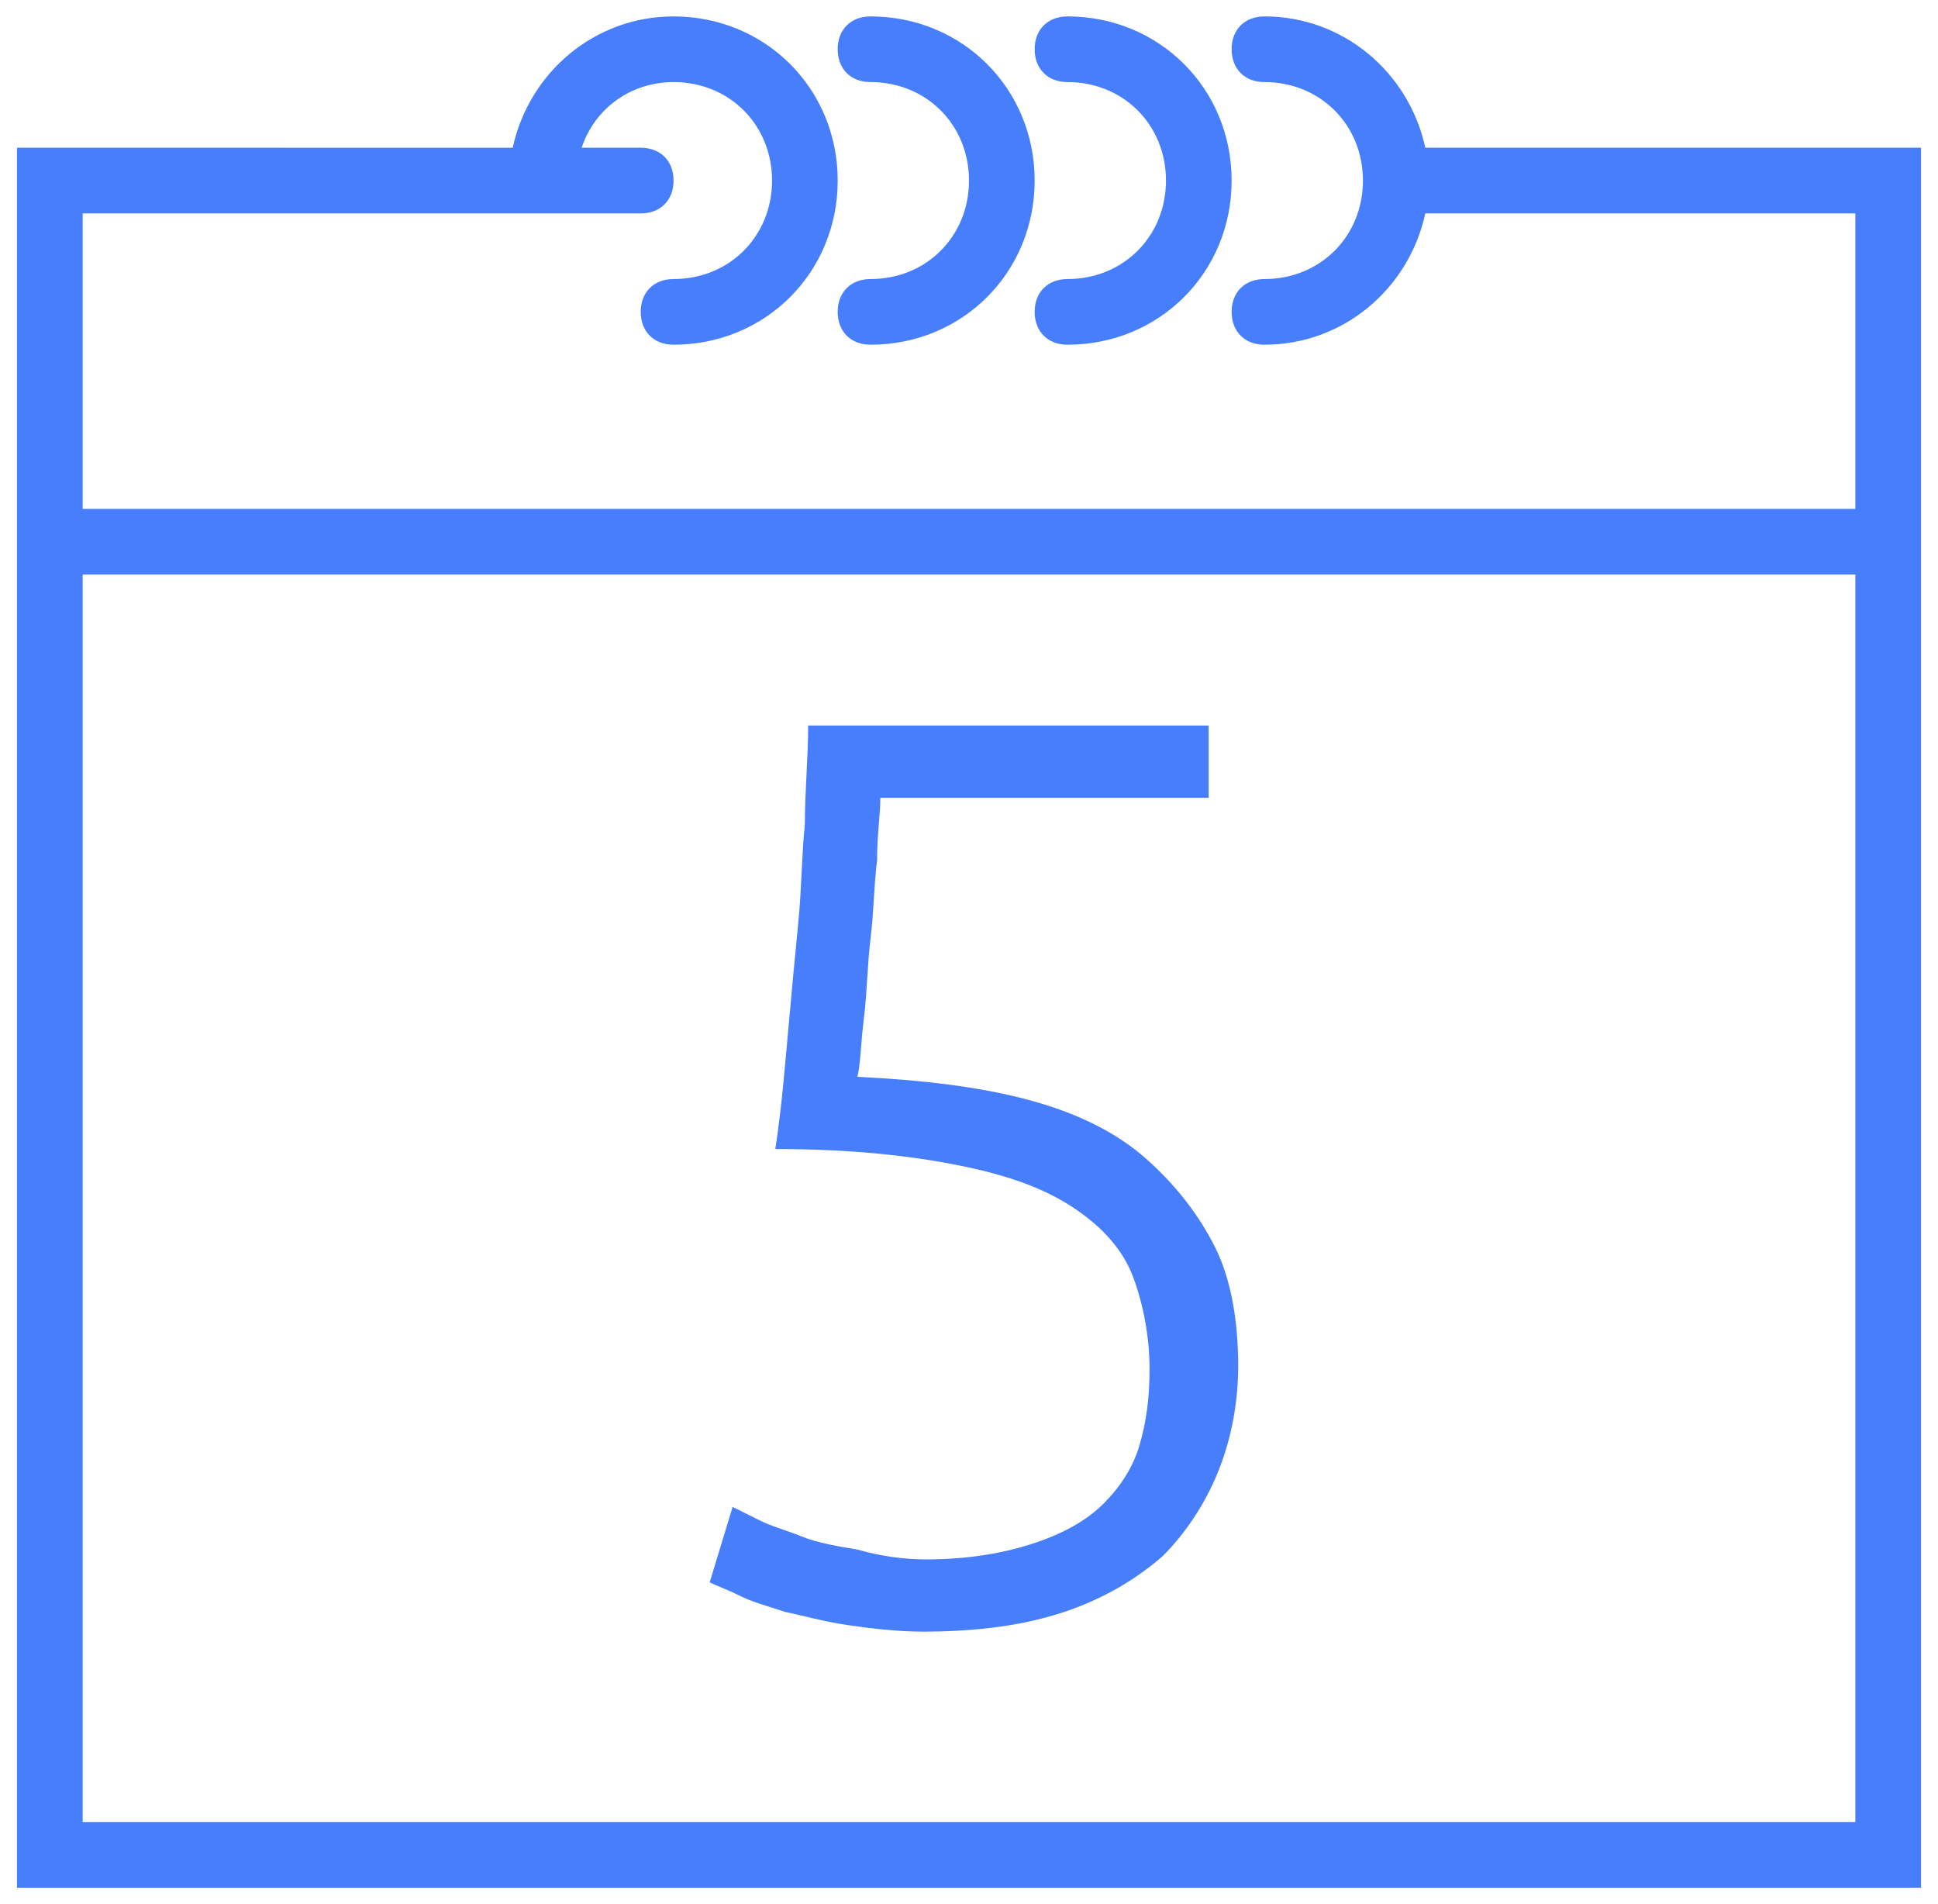 <?xml version="1.0" encoding="utf-8"?>
<!-- Generator: Adobe Illustrator 19.1.0, SVG Export Plug-In . SVG Version: 6.00 Build 0)  -->
<svg version="1.1" id="Capa_1" xmlns="http://www.w3.org/2000/svg" xmlns:xlink="http://www.w3.org/1999/xlink" x="0px" y="0px"
	 viewBox="-391 269.3 58 58" style="enable-background:new -391 269.3 58 58;" xml:space="preserve" width="57" height="56">
<g fill="#477efb">
	<path d="M-348.1,273.8c-0.5-2.3-2.5-4-4.9-4c-0.6,0-1,0.4-1,1s0.4,1,1,1c1.7,0,3,1.3,3,3s-1.3,3-3,3c-0.6,0-1,0.4-1,1s0.4,1,1,1
		c2.4,0,4.4-1.7,4.9-4h13.1v9h-54v-9h14h3c0.6,0,1-0.4,1-1s-0.4-1-1-1h-1.8c0.4-1.2,1.5-2,2.8-2c1.7,0,3,1.3,3,3s-1.3,3-3,3
		c-0.6,0-1,0.4-1,1s0.4,1,1,1c2.8,0,5-2.2,5-5s-2.2-5-5-5c-2.4,0-4.4,1.7-4.9,4H-391v13v40h58v-40v-13H-348.1z M-335,324.8h-54v-38
		h54V324.8z"/>
	<path d="M-365,271.8c1.7,0,3,1.3,3,3s-1.3,3-3,3c-0.6,0-1,0.4-1,1s0.4,1,1,1c2.8,0,5-2.2,5-5s-2.2-5-5-5c-0.6,0-1,0.4-1,1
		S-365.6,271.8-365,271.8z"/>
	<path d="M-359,271.8c1.7,0,3,1.3,3,3s-1.3,3-3,3c-0.6,0-1,0.4-1,1s0.4,1,1,1c2.8,0,5-2.2,5-5s-2.2-5-5-5c-0.6,0-1,0.4-1,1
		S-359.6,271.8-359,271.8z"/>
</g>
<g fill="#477efb">
	<path d="M-363.3,316.8c1.3,0,2.4-0.2,3.3-0.5c0.9-0.3,1.6-0.7,2.1-1.2c0.5-0.5,0.9-1.1,1.1-1.8c0.2-0.7,0.3-1.4,0.3-2.3
		c0-1-0.2-2-0.5-2.8s-0.9-1.5-1.8-2.1c-0.9-0.6-2-1-3.5-1.3c-1.5-0.3-3.3-0.5-5.6-0.5c0.2-1.3,0.3-2.6,0.4-3.7
		c0.1-1.1,0.2-2.2,0.3-3.2c0.1-1,0.1-2,0.2-3c0-1,0.1-2,0.1-3h12.2v2.2h-10c0,0.5-0.1,1.1-0.1,1.9c-0.1,0.8-0.1,1.6-0.2,2.4
		c-0.1,0.8-0.1,1.6-0.2,2.4c-0.1,0.8-0.1,1.4-0.2,1.8c2,0.1,3.7,0.3,5.2,0.7c1.5,0.4,2.7,1,3.6,1.8c0.9,0.8,1.6,1.7,2.1,2.7
		s0.7,2.3,0.7,3.6c0,1.1-0.2,2.2-0.6,3.2c-0.4,1-1,1.9-1.7,2.6c-0.8,0.7-1.8,1.3-3,1.7c-1.2,0.4-2.6,0.6-4.3,0.6
		c-0.8,0-1.6-0.1-2.3-0.2c-0.7-0.1-1.4-0.3-1.9-0.4c-0.6-0.2-1-0.3-1.4-0.5c-0.4-0.2-0.7-0.3-0.9-0.4l0.7-2.3
		c0.2,0.1,0.4,0.2,0.8,0.4c0.4,0.2,0.8,0.3,1.3,0.5s1.1,0.3,1.7,0.4C-364.7,316.7-364,316.8-363.3,316.8z"/>
</g>
</svg>

